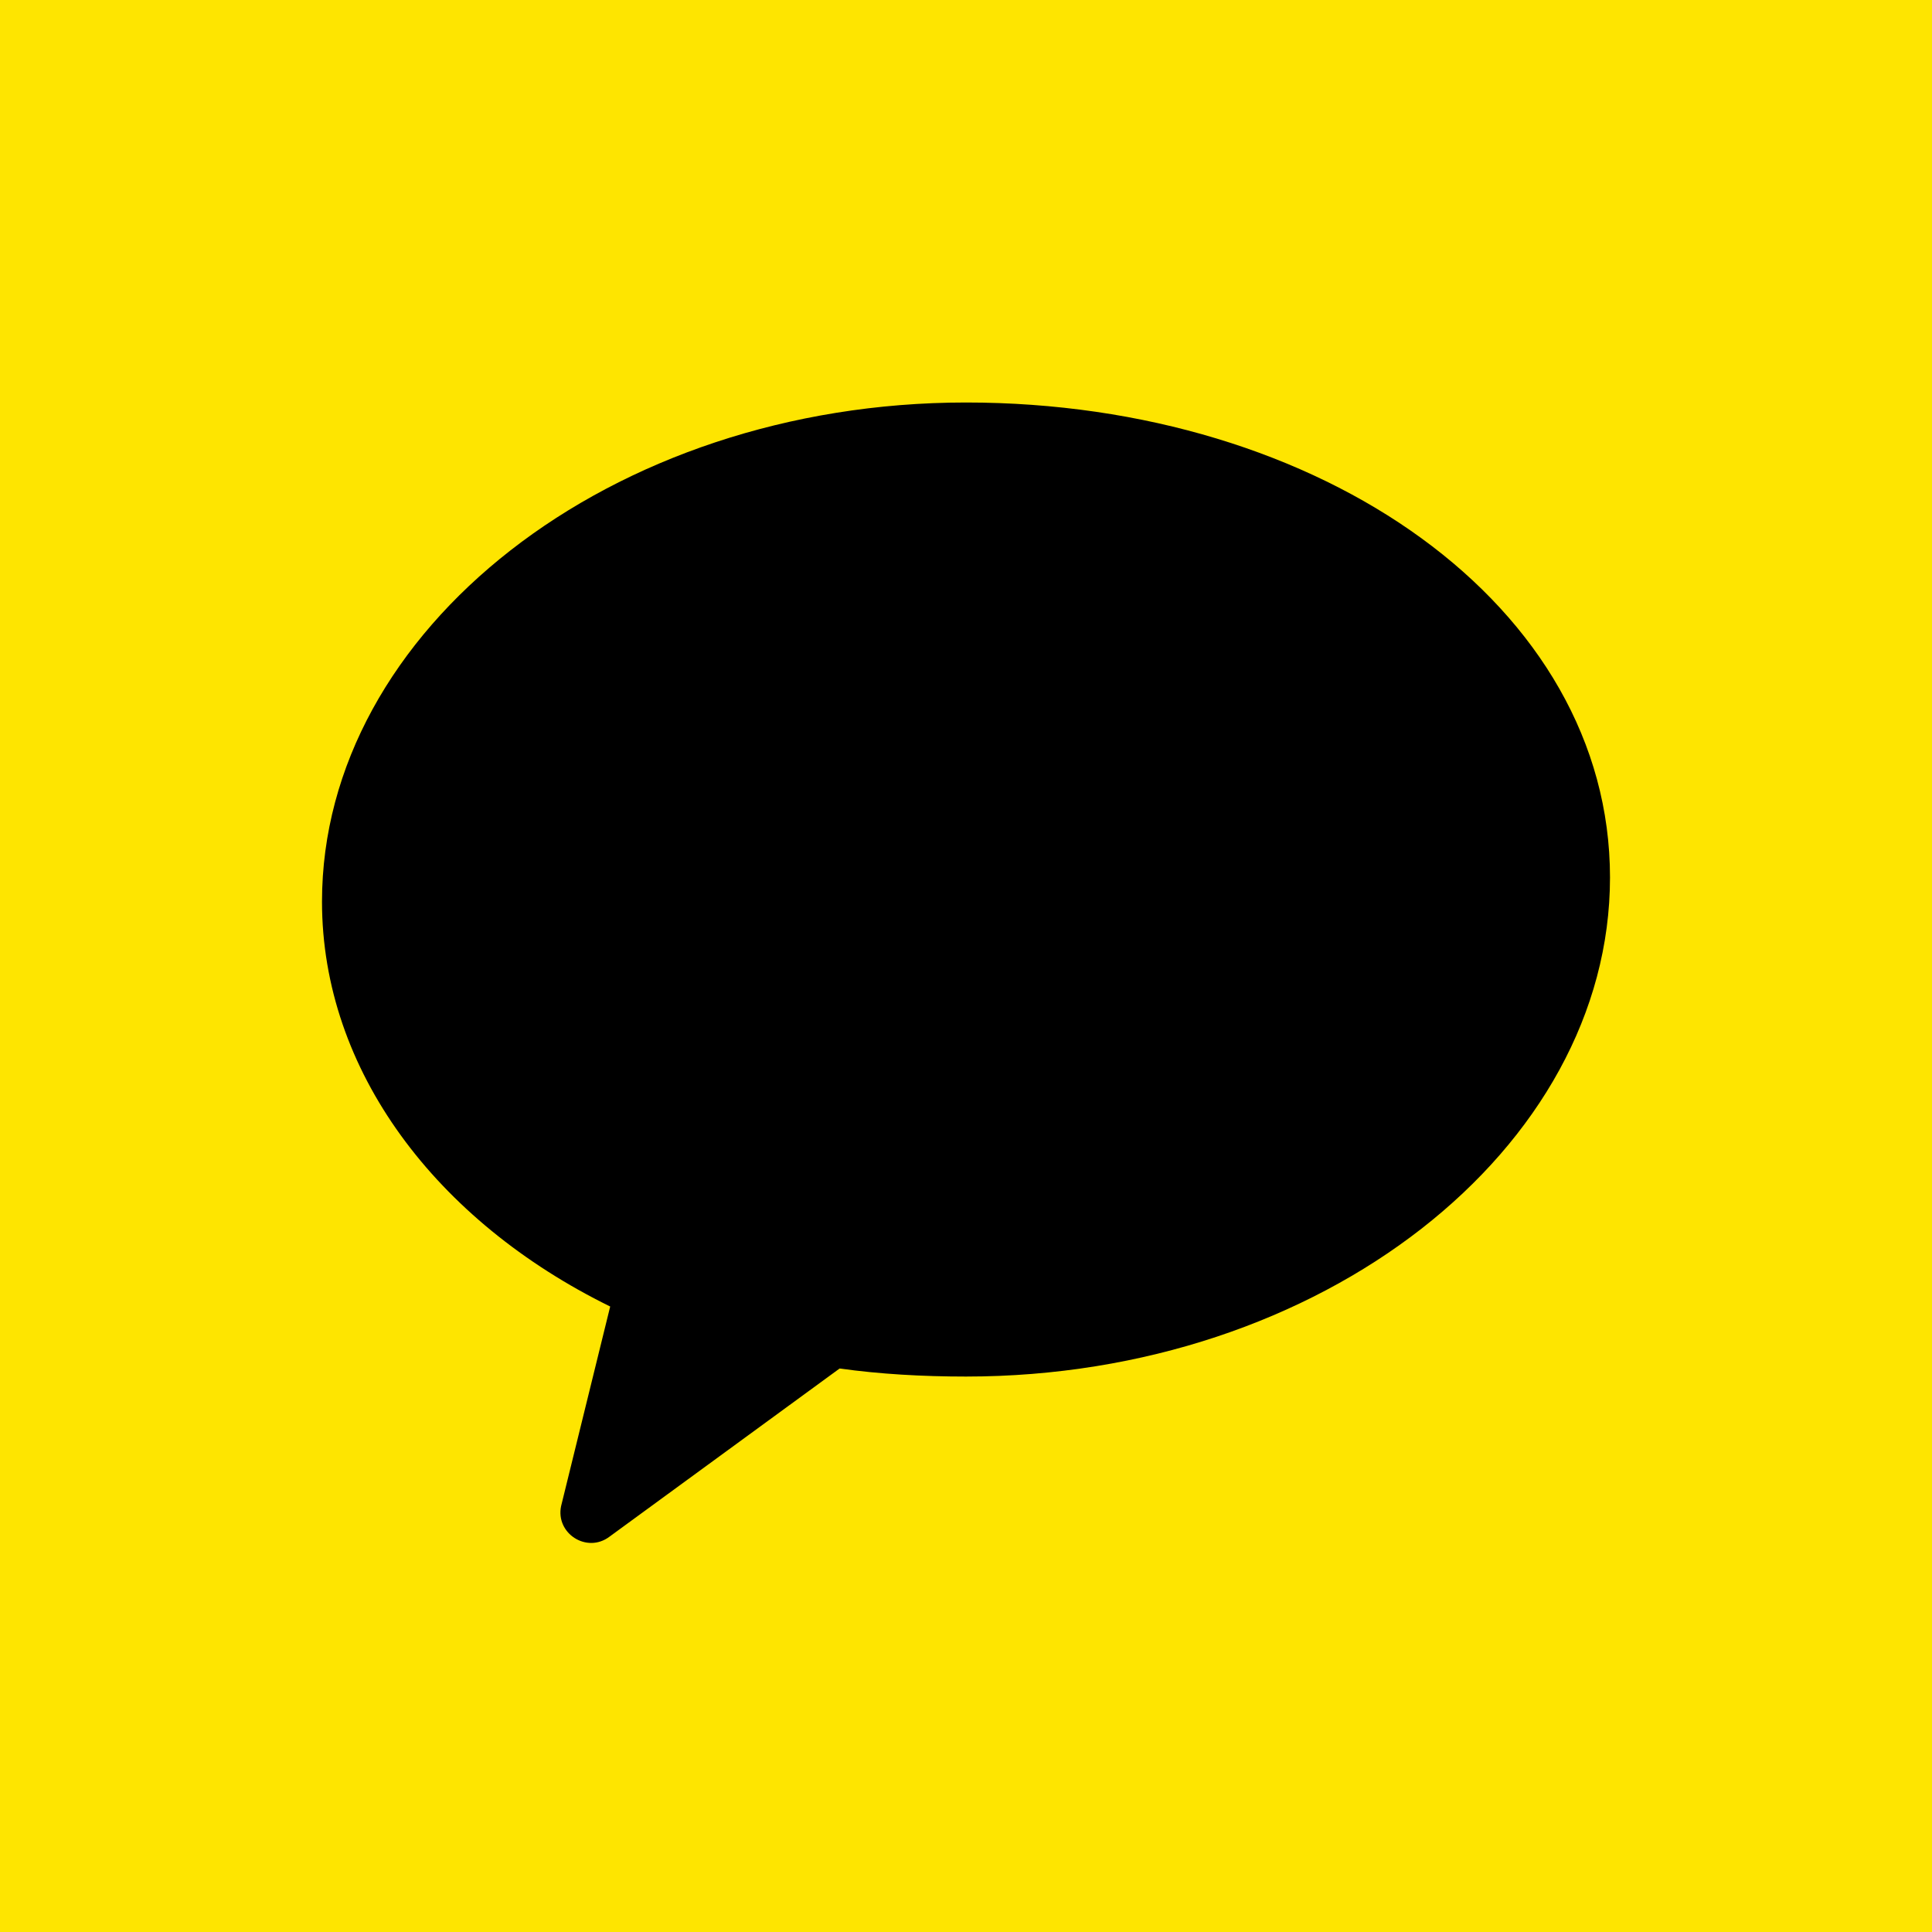 <?xml version="1.0" encoding="UTF-8"?>
<svg width="24" height="24" viewBox="0 0 24 24" xmlns="http://www.w3.org/2000/svg">
    <rect width="24" height="24" fill="#FEE500"/>
    <path d="M12 5C7.58 5 4 7.83 4 11.2C4 13.3 5.42 15.17 7.58 16.23L6.97 18.71C6.9 19.05 7.29 19.3 7.57 19.09L10.43 17C10.93 17.07 11.46 17.1 12 17.1C16.42 17.1 20 14.27 20 10.9C20 7.53 16.42 5 12 5Z" fill="#000000"/>
</svg>